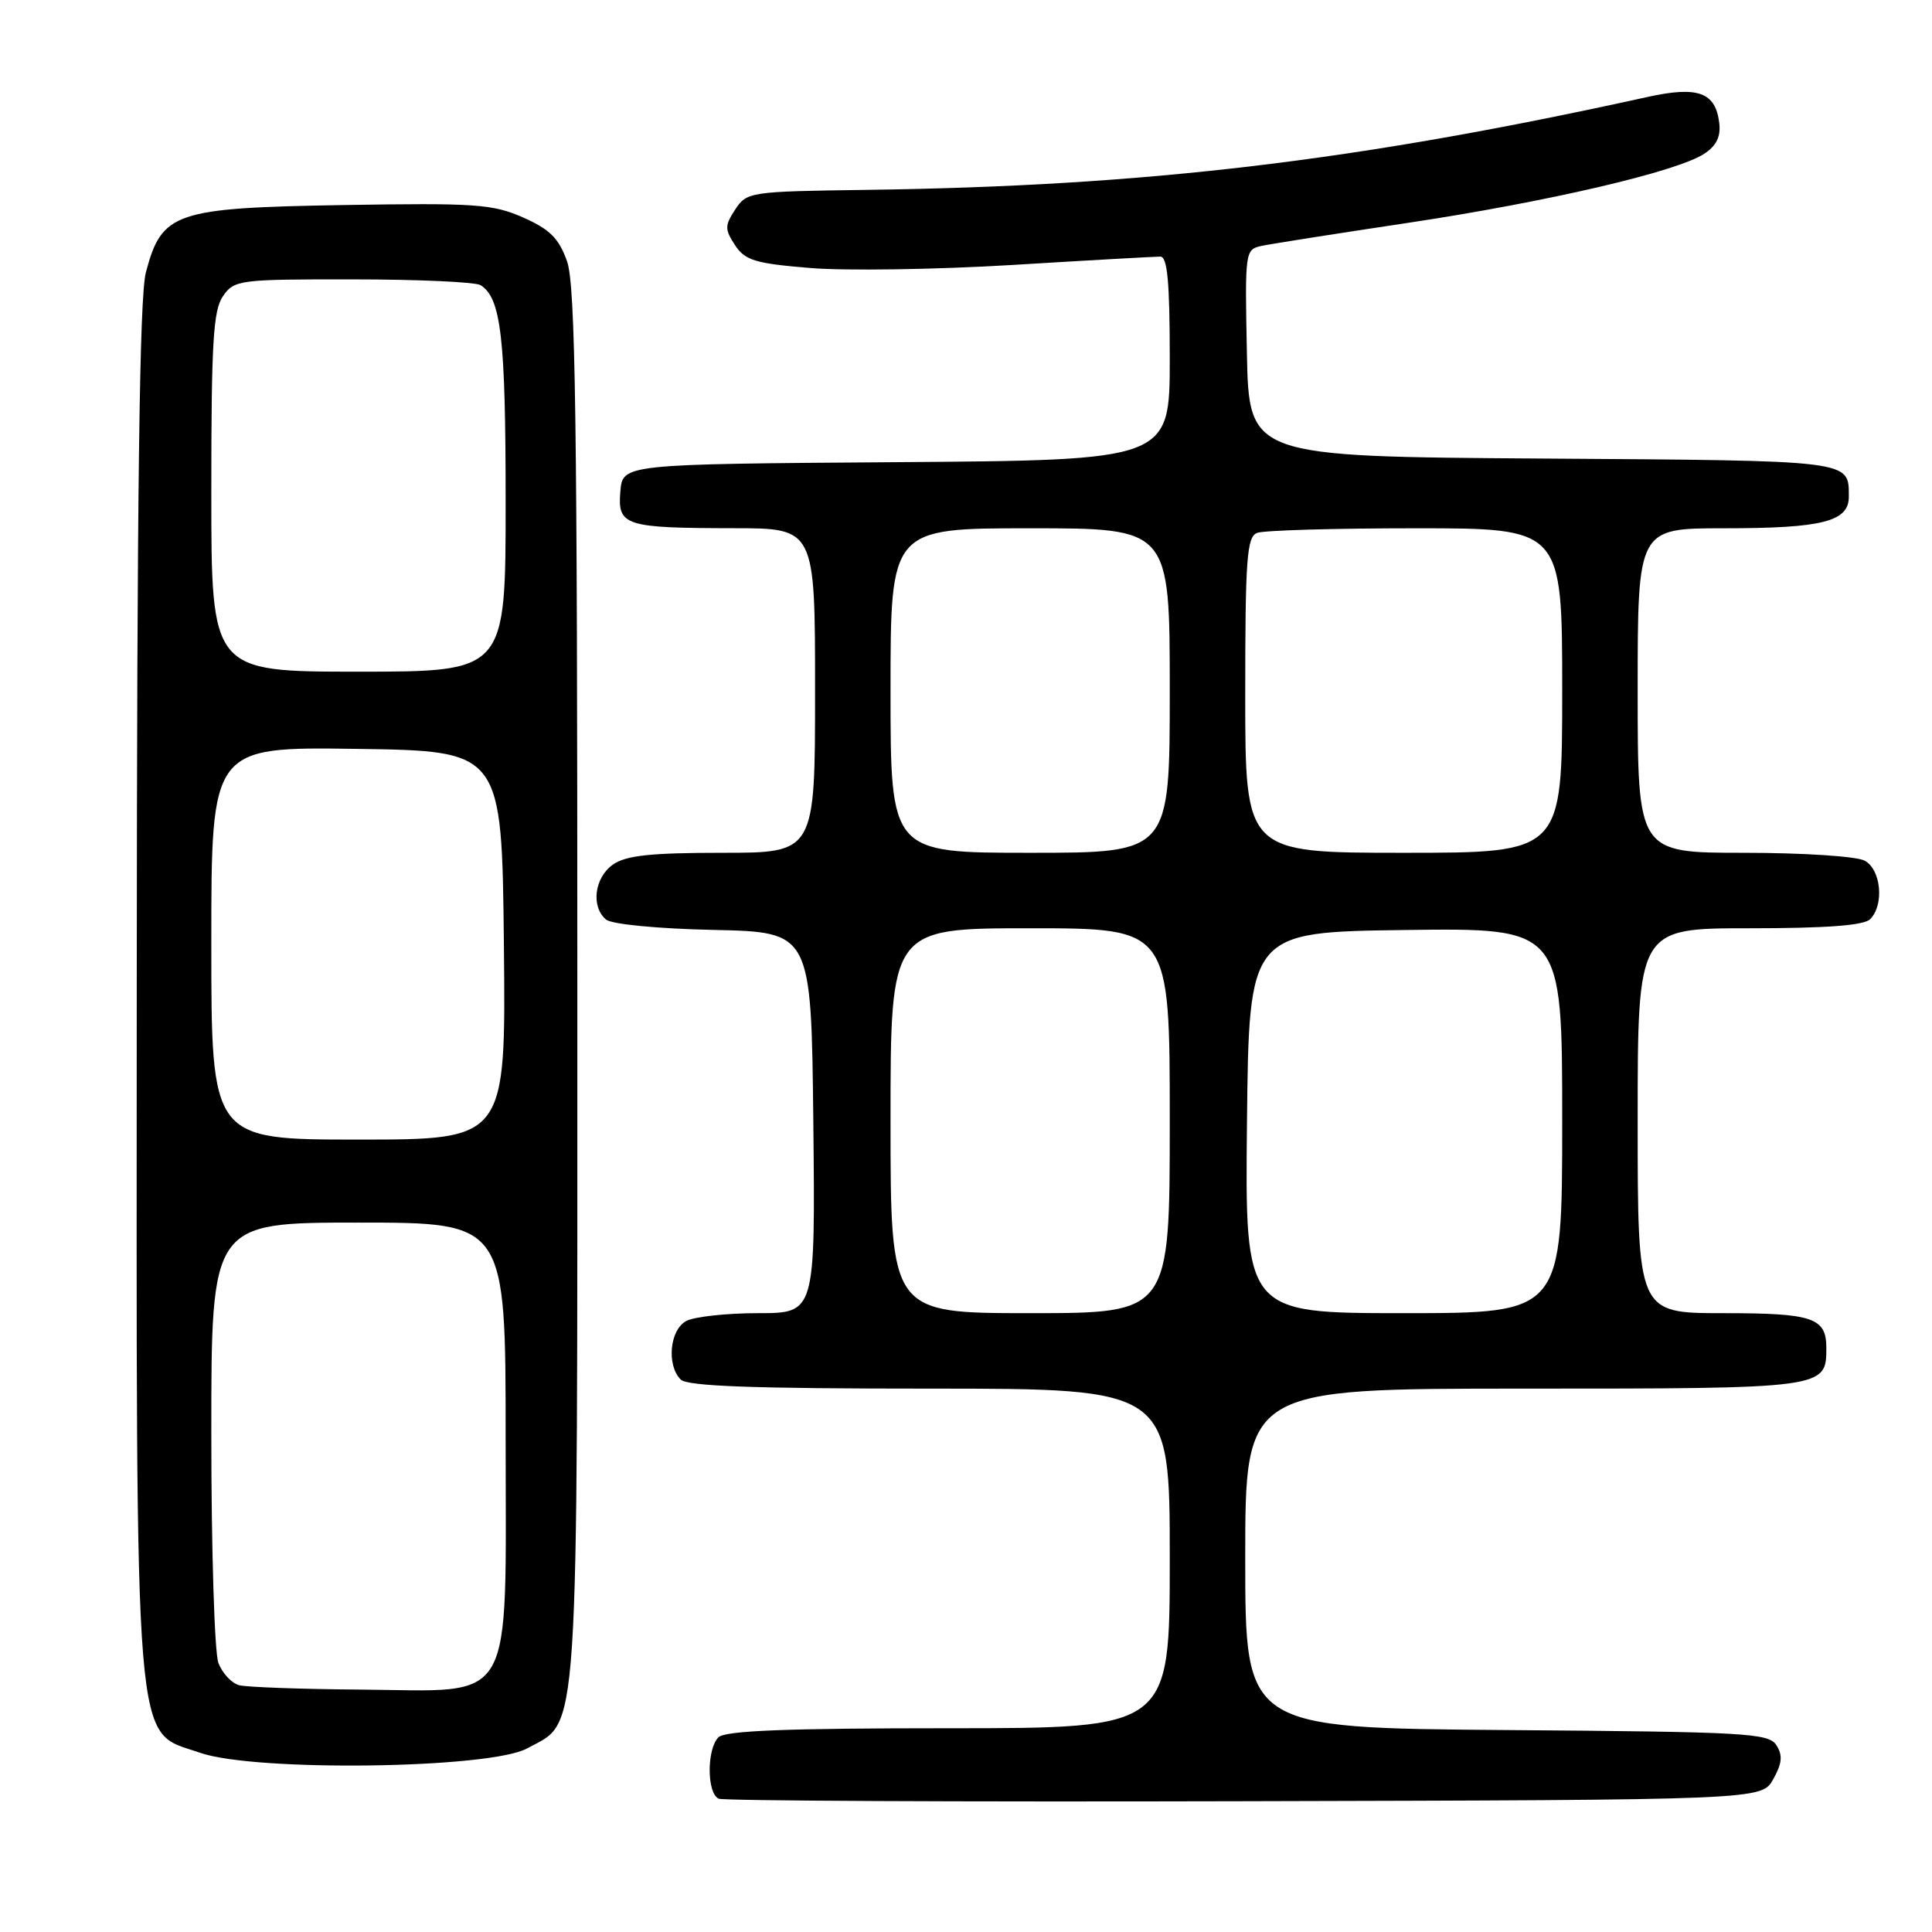 <?xml version="1.0" encoding="UTF-8" standalone="no"?>
<!DOCTYPE svg PUBLIC "-//W3C//DTD SVG 1.1//EN" "http://www.w3.org/Graphics/SVG/1.1/DTD/svg11.dtd" >
<svg xmlns="http://www.w3.org/2000/svg" xmlns:xlink="http://www.w3.org/1999/xlink" version="1.1" viewBox="0 0 256 256">
 <g >
 <path fill="currentColor"
d=" M 234.96 235.76 C 236.13 233.67 236.24 232.60 235.39 231.26 C 234.37 229.64 231.44 229.48 199.64 229.24 C 165.00 228.97 165.00 228.97 165.00 206.49 C 165.00 184.00 165.00 184.00 201.93 184.00 C 241.89 184.00 242.00 183.98 242.00 178.63 C 242.00 174.59 240.25 174.00 228.30 174.00 C 217.00 174.00 217.00 174.00 217.00 148.50 C 217.00 123.00 217.00 123.00 231.80 123.00 C 241.98 123.00 246.97 122.63 247.80 121.80 C 249.70 119.90 249.26 115.21 247.07 114.04 C 246.00 113.46 238.85 113.00 231.07 113.00 C 217.00 113.00 217.00 113.00 217.00 91.50 C 217.00 70.00 217.00 70.00 228.43 70.00 C 241.53 70.00 245.01 69.11 244.98 65.77 C 244.95 60.95 245.69 61.04 204.45 60.76 C 165.50 60.50 165.50 60.50 165.22 46.78 C 164.95 33.20 164.97 33.05 167.22 32.57 C 168.47 32.31 177.15 30.94 186.50 29.54 C 205.04 26.75 222.17 22.76 225.81 20.38 C 227.43 19.32 228.03 18.11 227.81 16.29 C 227.32 12.22 224.98 11.37 218.30 12.85 C 179.81 21.34 151.94 24.66 114.74 25.16 C 99.36 25.37 98.95 25.43 97.42 27.76 C 96.02 29.90 96.02 30.38 97.39 32.48 C 98.72 34.50 100.04 34.91 107.34 35.51 C 111.96 35.90 124.02 35.72 134.12 35.11 C 144.23 34.49 153.06 34.00 153.75 34.00 C 154.69 34.00 155.00 37.37 155.00 47.49 C 155.00 60.98 155.00 60.98 118.75 61.24 C 82.50 61.50 82.50 61.50 82.20 65.12 C 81.82 69.67 82.74 69.97 97.25 69.99 C 108.00 70.00 108.00 70.00 108.00 91.50 C 108.00 113.00 108.00 113.00 95.72 113.00 C 86.23 113.00 82.94 113.35 81.22 114.56 C 78.76 116.28 78.28 120.16 80.31 121.85 C 81.07 122.47 87.12 123.06 94.56 123.22 C 107.50 123.50 107.50 123.50 107.77 148.75 C 108.03 174.00 108.03 174.00 100.45 174.00 C 96.28 174.00 92.00 174.47 90.93 175.04 C 88.74 176.21 88.30 180.90 90.20 182.80 C 91.08 183.68 99.80 184.00 123.20 184.00 C 155.00 184.00 155.00 184.00 155.00 206.50 C 155.00 229.00 155.00 229.00 125.70 229.00 C 104.24 229.00 96.08 229.32 95.20 230.20 C 93.62 231.78 93.66 237.69 95.25 238.34 C 95.94 238.62 127.31 238.77 164.96 238.67 C 233.42 238.50 233.42 238.50 234.96 235.76 Z  M 69.83 231.68 C 76.83 227.86 76.50 232.87 76.50 130.50 C 76.50 55.40 76.25 37.79 75.14 34.64 C 74.05 31.57 72.87 30.39 69.32 28.82 C 65.29 27.04 63.02 26.88 45.51 27.17 C 23.10 27.55 21.45 28.11 19.33 36.09 C 18.48 39.30 18.15 65.09 18.12 130.50 C 18.08 234.64 17.63 229.15 26.50 232.25 C 33.77 234.79 64.88 234.38 69.83 231.68 Z  M 118.00 148.50 C 118.00 123.00 118.00 123.00 136.50 123.00 C 155.00 123.00 155.00 123.00 155.00 148.50 C 155.00 174.00 155.00 174.00 136.50 174.00 C 118.00 174.00 118.00 174.00 118.00 148.50 Z  M 165.23 148.75 C 165.50 123.50 165.50 123.50 186.25 123.23 C 207.00 122.96 207.00 122.96 207.00 148.48 C 207.00 174.00 207.00 174.00 185.98 174.00 C 164.97 174.00 164.97 174.00 165.23 148.75 Z  M 118.00 91.50 C 118.00 70.00 118.00 70.00 136.50 70.00 C 155.00 70.00 155.00 70.00 155.00 91.50 C 155.00 113.00 155.00 113.00 136.50 113.00 C 118.00 113.00 118.00 113.00 118.00 91.50 Z  M 165.00 92.11 C 165.00 73.98 165.21 71.13 166.58 70.61 C 167.45 70.27 176.90 70.00 187.58 70.00 C 207.00 70.00 207.00 70.00 207.00 91.50 C 207.00 113.00 207.00 113.00 186.00 113.00 C 165.00 113.00 165.00 113.00 165.00 92.11 Z  M 31.69 223.30 C 30.70 223.04 29.46 221.72 28.94 220.35 C 28.42 218.99 28.00 205.30 28.00 189.93 C 28.00 162.00 28.00 162.00 47.50 162.00 C 67.00 162.00 67.00 162.00 67.00 190.55 C 67.00 226.65 68.50 224.05 47.80 223.88 C 39.93 223.82 32.69 223.56 31.69 223.30 Z  M 28.00 124.98 C 28.00 98.96 28.00 98.96 47.25 99.23 C 66.50 99.50 66.50 99.50 66.77 125.25 C 67.03 151.00 67.03 151.00 47.52 151.00 C 28.00 151.00 28.00 151.00 28.00 124.98 Z  M 28.00 65.22 C 28.00 45.32 28.25 41.08 29.56 39.22 C 31.05 37.09 31.71 37.00 46.81 37.02 C 55.44 37.02 63.03 37.37 63.69 37.79 C 66.40 39.51 67.00 44.75 67.00 66.57 C 67.00 89.00 67.00 89.00 47.50 89.00 C 28.00 89.00 28.00 89.00 28.00 65.22 Z "/>
</g>
</svg>